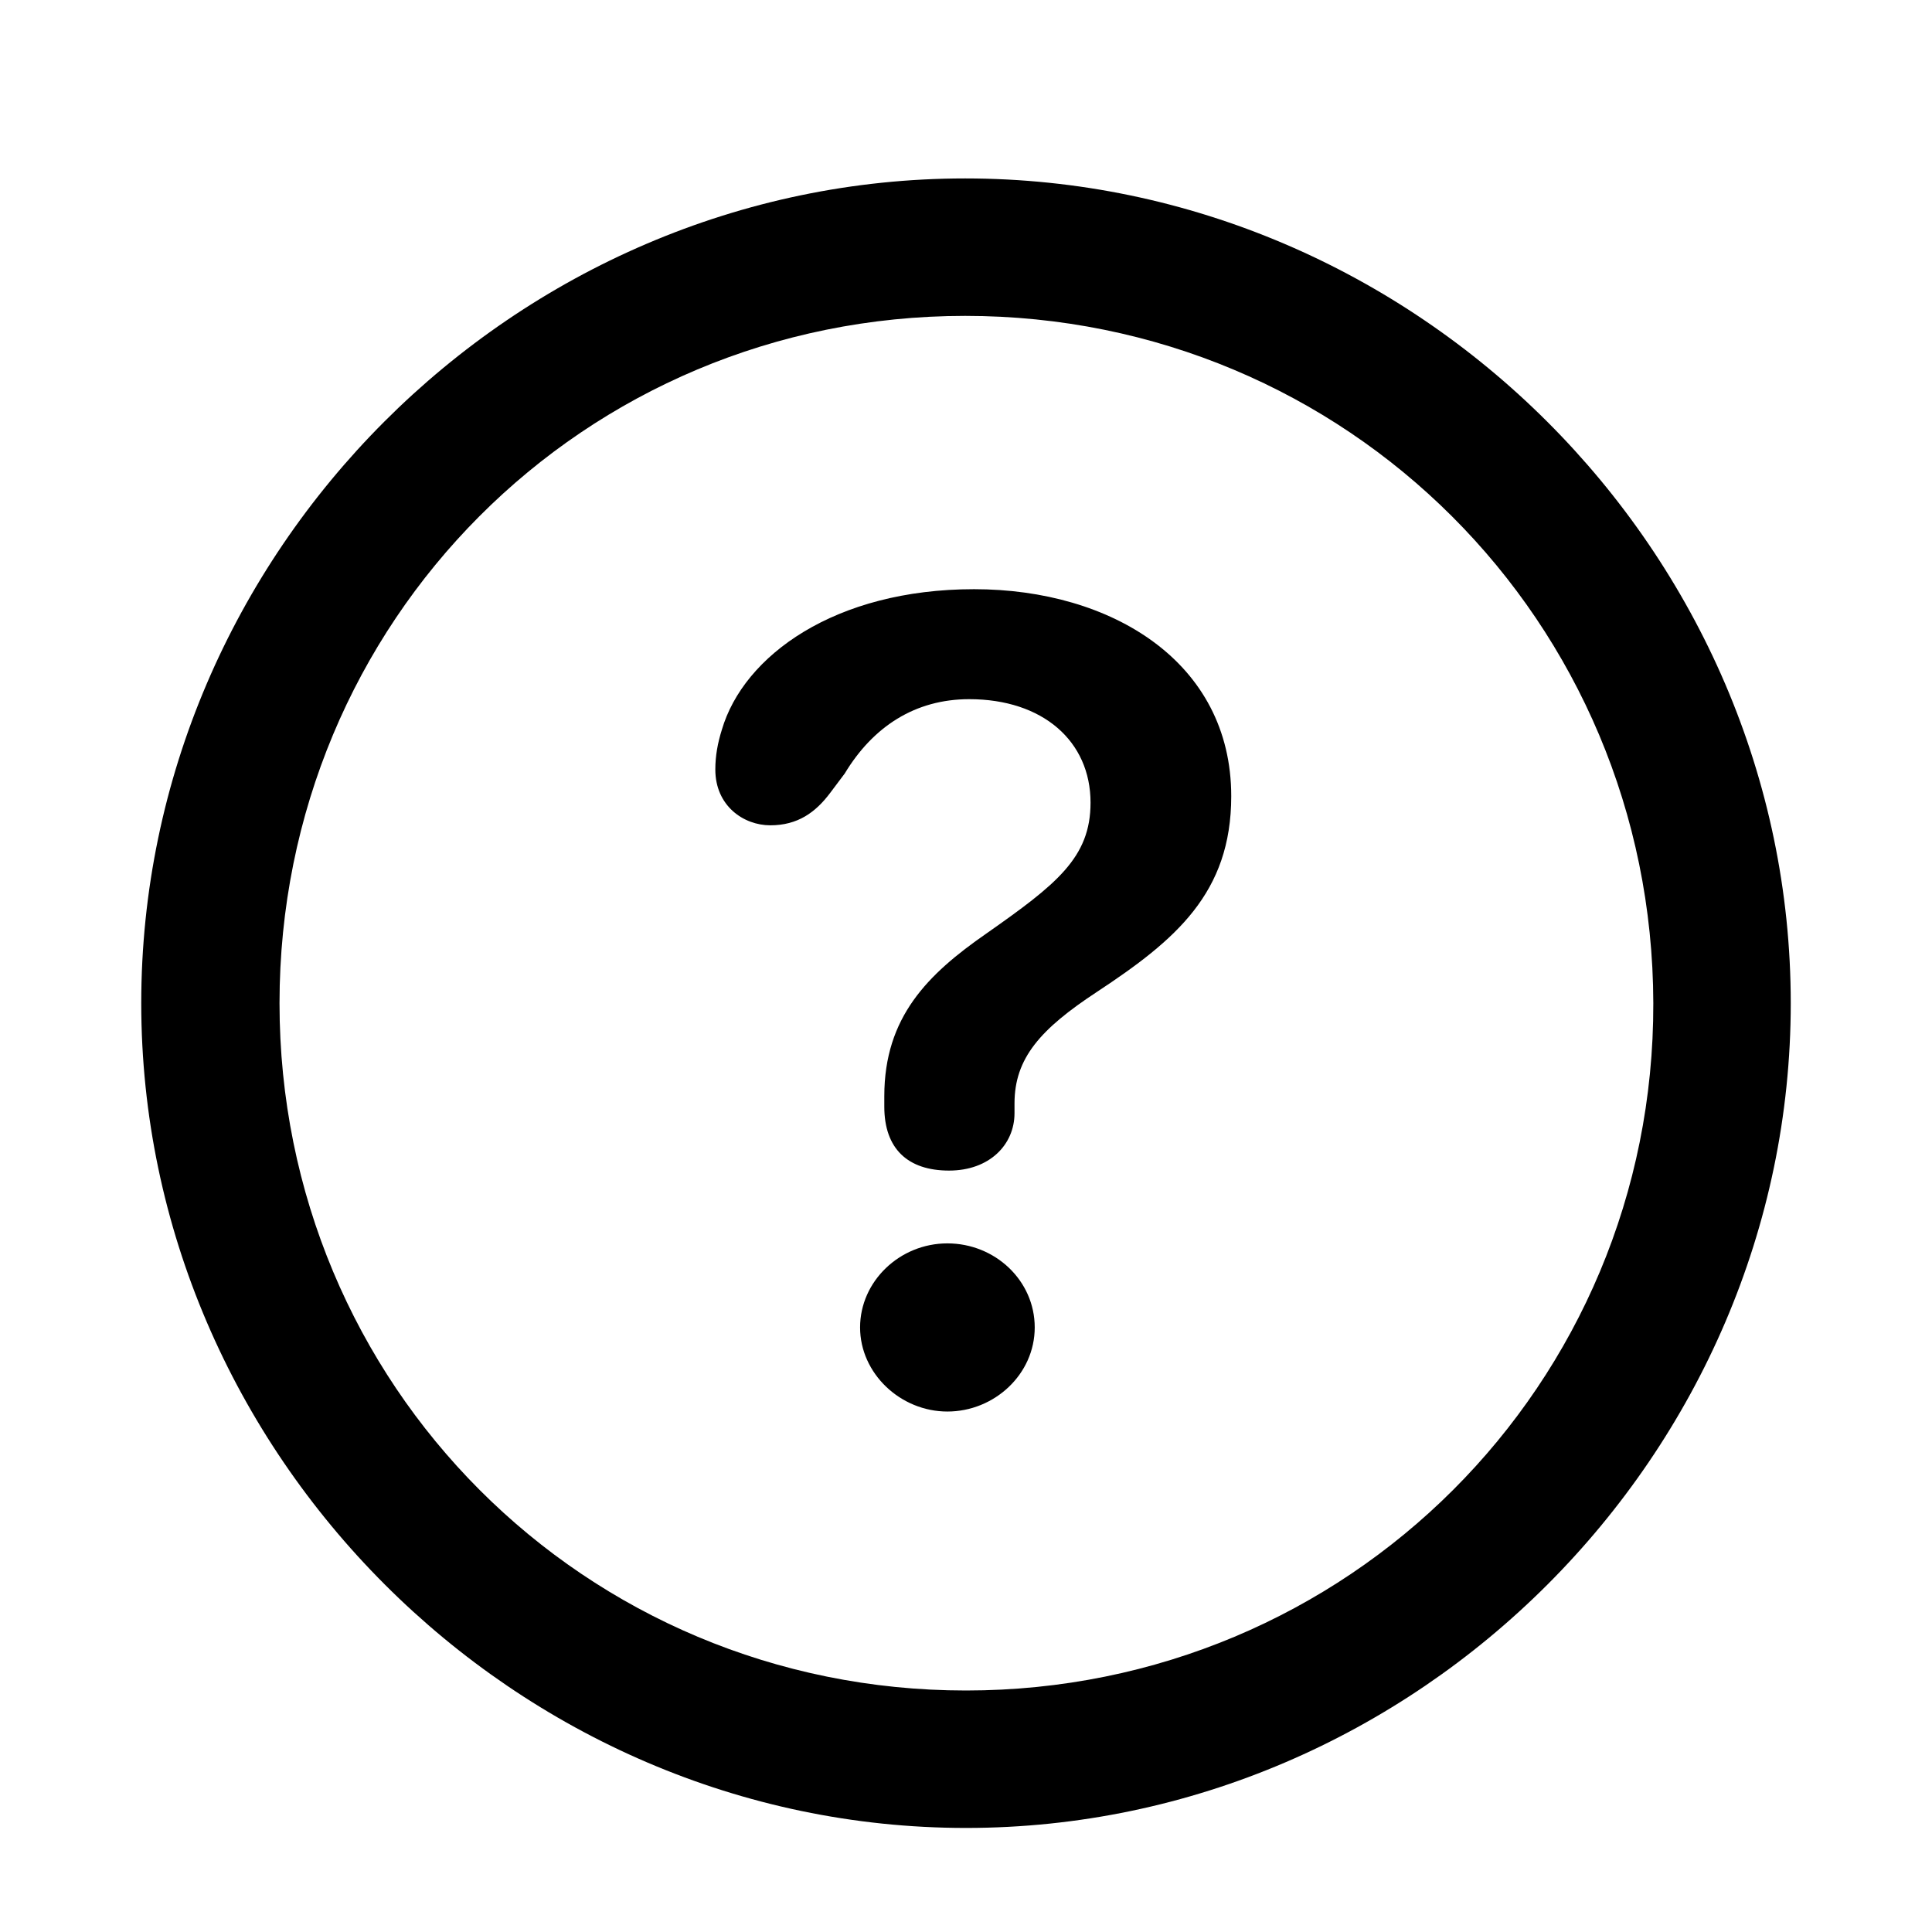 <svg width="28" height="28" viewBox="0 0 28 28" fill="none" xmlns="http://www.w3.org/2000/svg">
<path d="M14 26.492C20.539 26.492 25.953 21.066 25.953 14.539C25.953 8 20.527 2.586 13.988 2.586C7.461 2.586 2.047 8 2.047 14.539C2.047 21.066 7.473 26.492 14 26.492ZM14 24.5C8.469 24.5 4.051 20.07 4.051 14.539C4.051 9.008 8.457 4.578 13.988 4.578C19.52 4.578 23.949 9.008 23.961 14.539C23.973 20.07 19.531 24.5 14 24.5ZM13.754 16.965C14.34 16.965 14.703 16.59 14.703 16.133V15.992C14.703 15.336 15.078 14.914 15.898 14.375C17.035 13.625 17.844 12.945 17.844 11.539C17.844 9.594 16.109 8.539 14.117 8.539C12.102 8.539 10.777 9.5 10.461 10.578C10.402 10.766 10.367 10.953 10.367 11.152C10.367 11.68 10.777 11.961 11.164 11.961C11.562 11.961 11.82 11.773 12.031 11.492L12.242 11.211C12.652 10.531 13.262 10.133 14.047 10.133C15.113 10.133 15.805 10.742 15.805 11.633C15.805 12.43 15.312 12.816 14.293 13.531C13.449 14.117 12.816 14.738 12.816 15.887V16.039C12.816 16.648 13.156 16.965 13.754 16.965ZM13.73 20.457C14.41 20.457 14.996 19.918 14.996 19.238C14.996 18.559 14.422 18.02 13.73 18.02C13.039 18.02 12.465 18.57 12.465 19.238C12.465 19.906 13.051 20.457 13.73 20.457Z" fill="black"/>
</svg>
